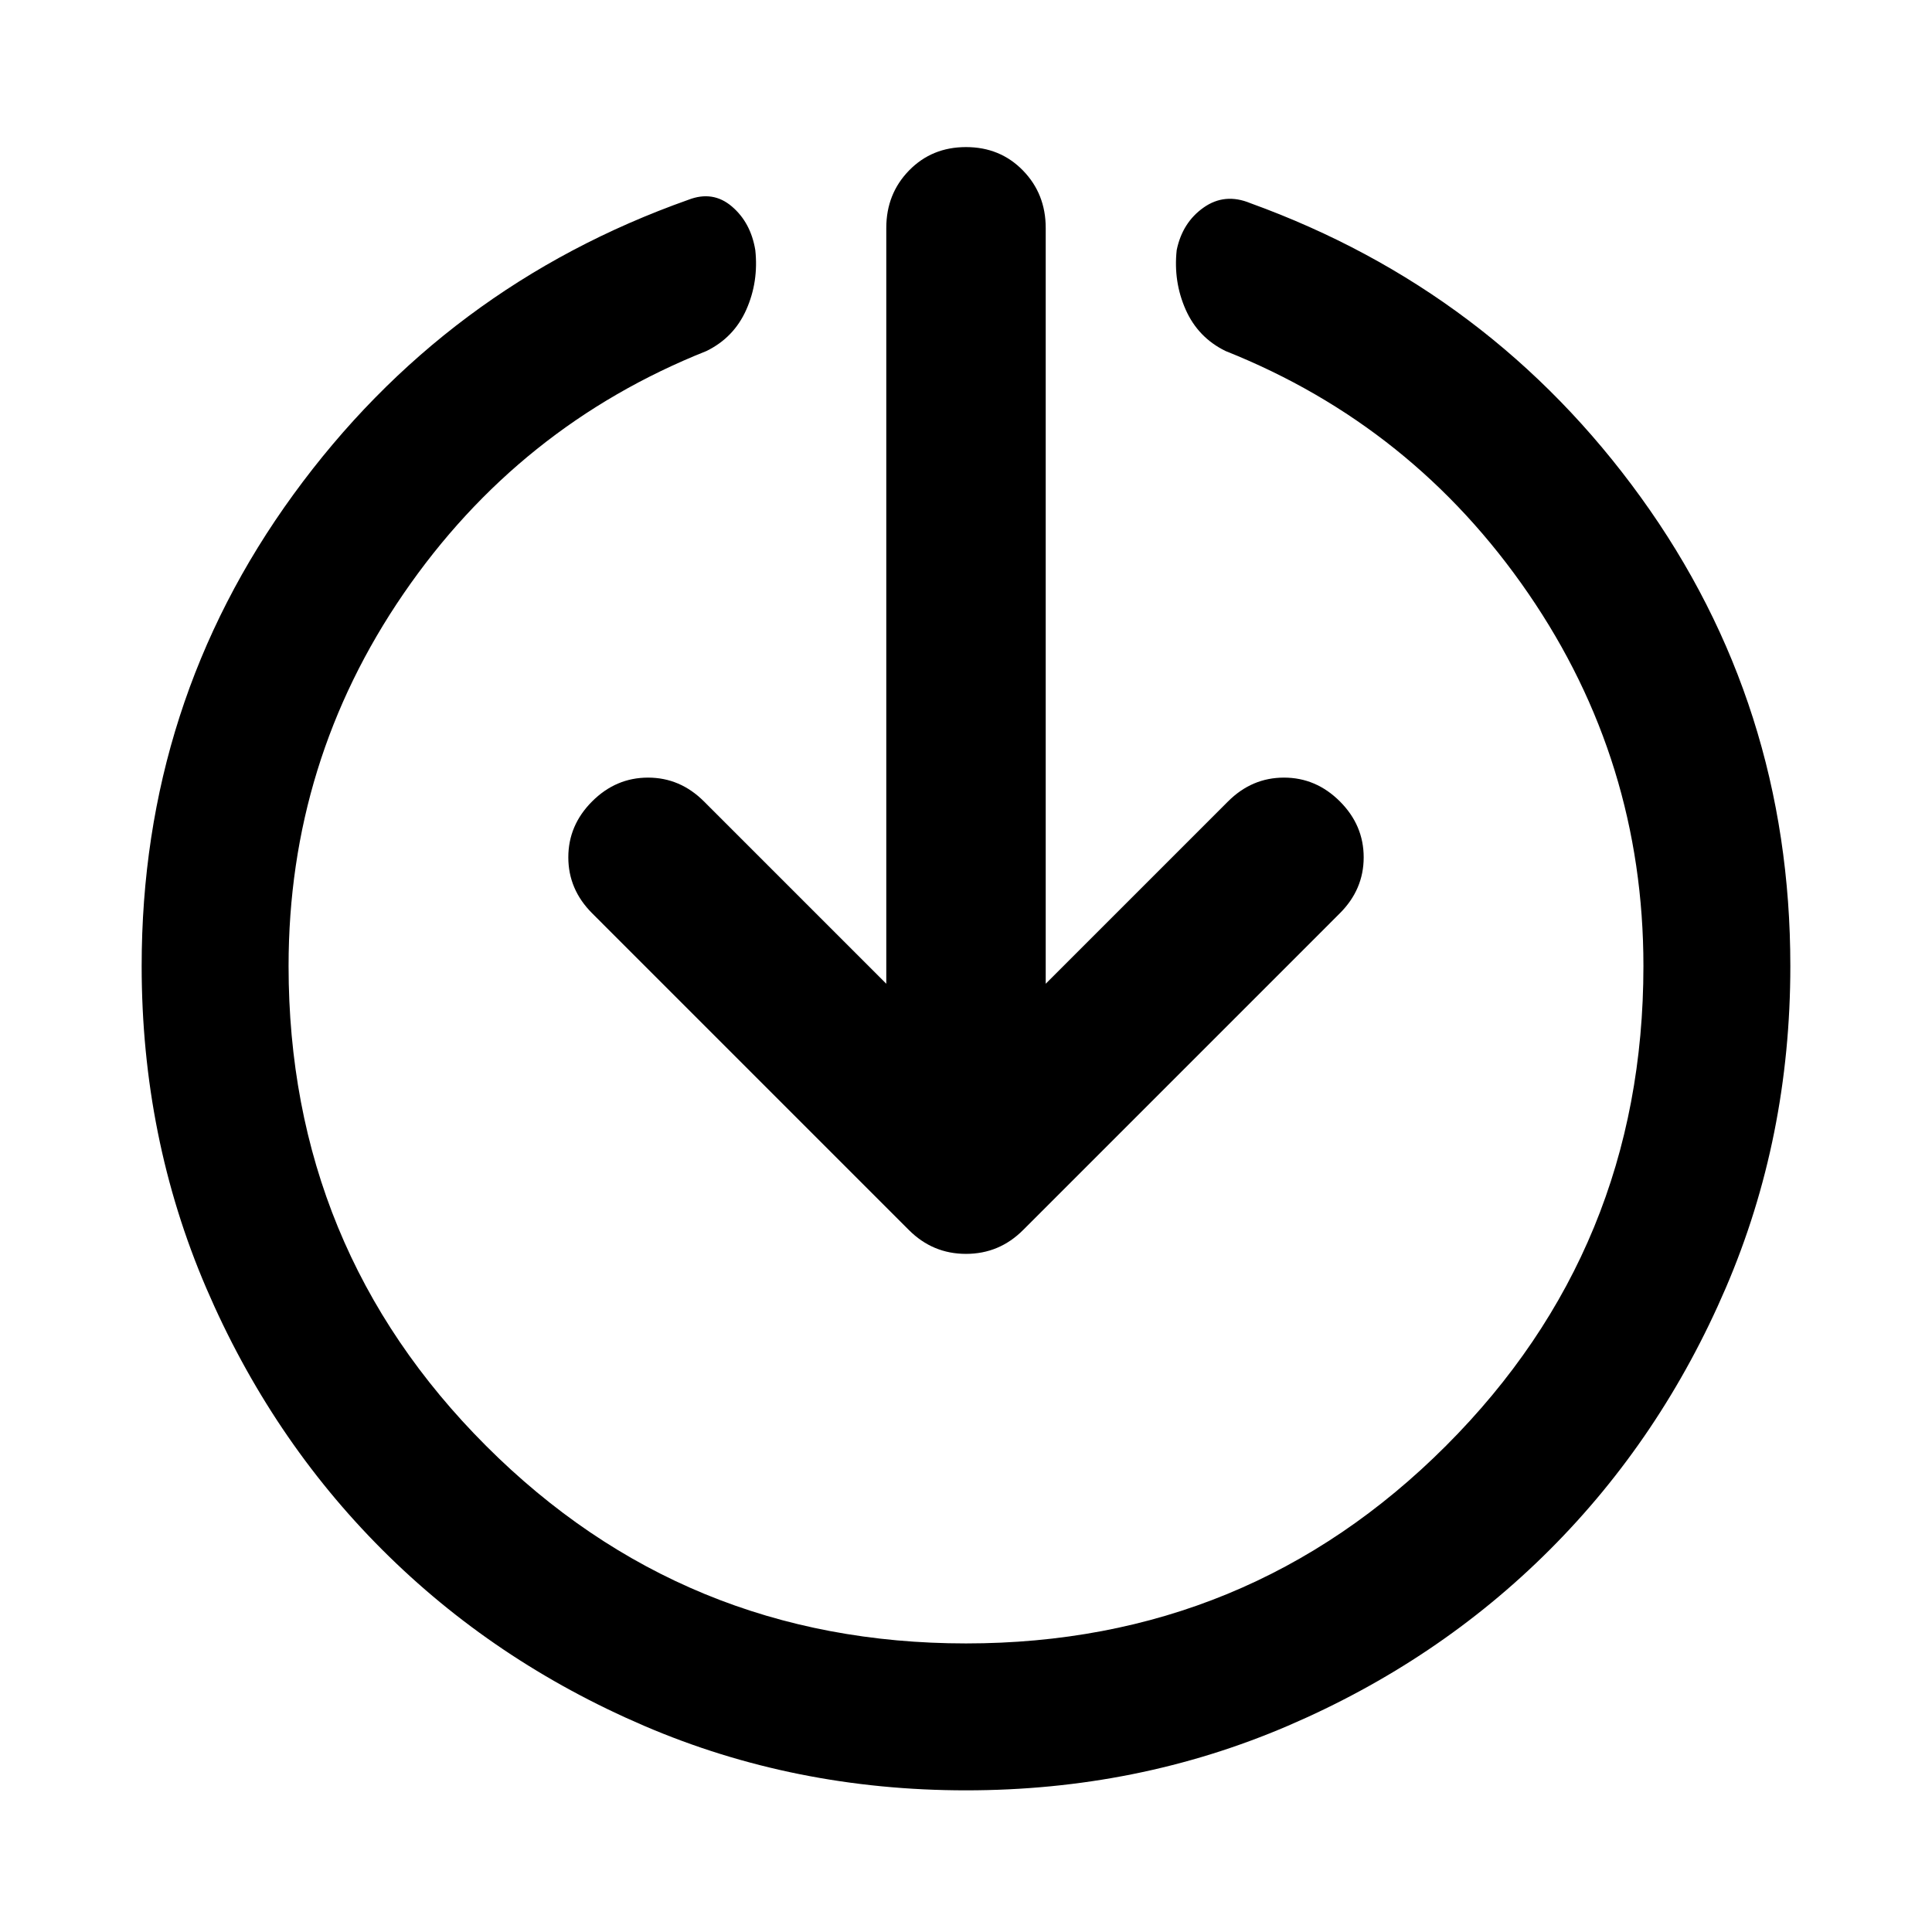 <svg xmlns="http://www.w3.org/2000/svg" width="48" height="48" viewBox="0 -960 960 960"><path d="M480-70.39q-85.261 0-159.957-32.066-74.695-32.065-130.109-87.478-55.413-55.414-87.478-130.109Q70.391-394.739 70.391-480q0-130.609 75.391-234.261 75.391-103.652 196.304-146.478 12.13-4.696 21.543 3.304 9.414 8 11.675 21.696 1.695 15.696-4.457 29.587-6.152 13.892-19.848 20.587-93.217 37.131-150.412 120.457Q143.391-581.782 143.391-480q0 140.304 98.153 238.456Q339.696-143.391 480-143.391q140.304 0 238.456-98.153Q816.609-339.696 816.609-480q0-101.782-57.196-185.108-57.195-83.326-150.412-120.457-13.696-6.695-19.848-20.587-6.152-13.891-4.457-29.587 2.827-13.696 13.37-21.131 10.544-7.434 23.24-2.173 119.782 43.391 194.043 146.195 74.26 102.805 74.26 232.848 0 85.261-32.065 159.957-32.065 74.695-87.478 130.109-55.414 55.413-130.109 87.478Q565.261-70.391 480-70.391Zm-39.609-400.785v-375.564q0-16.957 11.326-28.566 11.326-11.608 28.283-11.608t28.283 11.608q11.326 11.609 11.326 28.566v375.564l90.608-90.608q11.826-11.826 27.783-11.826t27.783 11.826q11.826 11.826 11.826 27.783t-11.826 27.783L508.348-348.782Q496.522-336.956 480-336.956t-28.348-11.826L294.217-506.217Q282.391-518.043 282.391-534t11.826-27.783q11.826-11.826 27.783-11.826t27.783 11.826l90.608 90.608Z"/></svg>